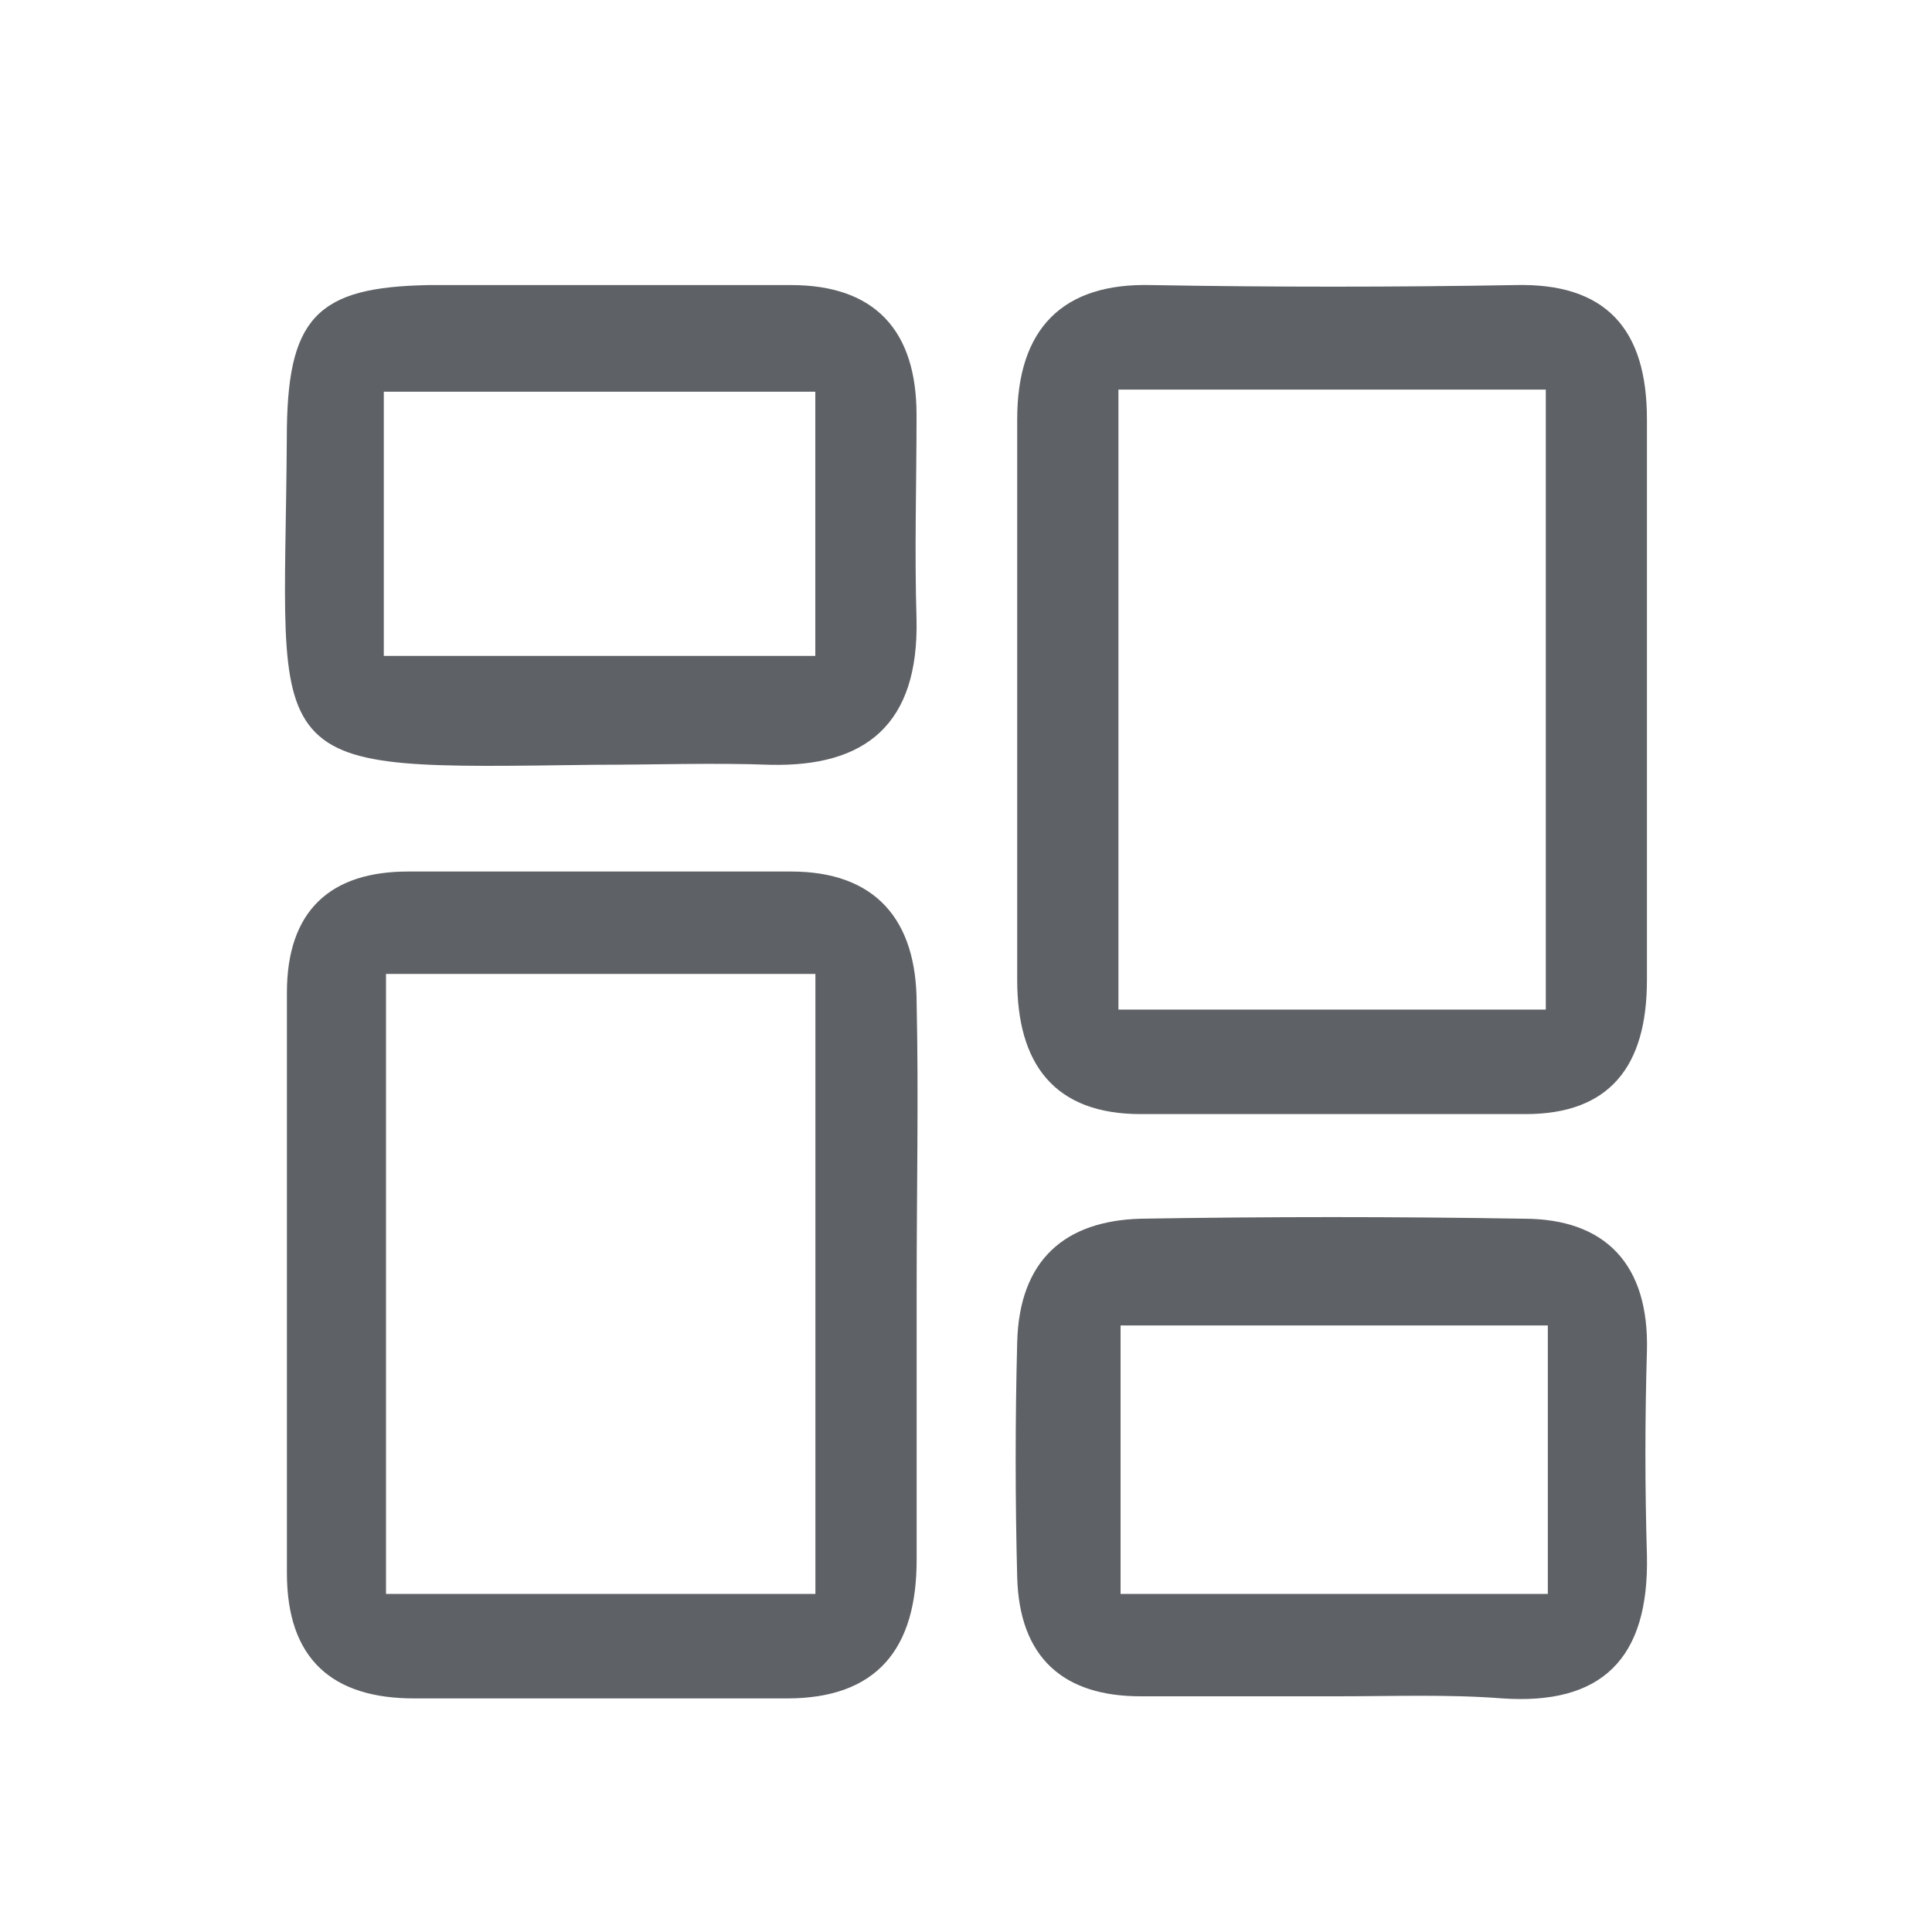 <svg width="20" height="20" viewBox="0 0 20 20" fill="none" xmlns="http://www.w3.org/2000/svg">
<path d="M16.999 7.242C16.999 8.202 16.999 9.184 16.999 10.144C16.999 11.014 16.633 11.483 15.793 11.483C14.457 11.483 13.143 11.483 11.808 11.483C10.946 11.483 10.58 10.992 10.58 10.144C10.58 8.202 10.58 6.282 10.58 4.34C10.58 3.425 11.032 2.978 11.916 3.001C13.165 3.023 14.436 3.023 15.685 3.001C16.59 2.978 16.999 3.425 16.999 4.34C16.999 5.3 16.999 6.282 16.999 7.242ZM11.528 10.501C13.1 10.501 14.565 10.501 16.052 10.501C16.052 8.291 16.052 6.126 16.052 3.983C14.501 3.983 13.057 3.983 11.528 3.983C11.528 6.17 11.528 8.291 11.528 10.501Z" fill="#5E6165" stroke="#5E6165" stroke-width="0.1"/>
<path d="M9.439 13.358C9.439 14.295 9.439 15.211 9.439 16.148C9.439 17.041 9.051 17.532 8.146 17.532C6.854 17.532 5.561 17.532 4.29 17.532C3.472 17.532 3.02 17.153 3.02 16.282C3.02 14.273 3.02 12.287 3.02 10.278C3.02 9.452 3.45 9.072 4.226 9.072C5.54 9.072 6.875 9.072 8.189 9.072C9.029 9.072 9.439 9.541 9.439 10.389C9.46 11.349 9.439 12.354 9.439 13.358ZM8.491 16.55C8.491 14.34 8.491 12.22 8.491 10.032C6.94 10.032 5.475 10.032 3.946 10.032C3.946 12.242 3.946 14.362 3.946 16.55C5.454 16.55 6.918 16.55 8.491 16.55Z" fill="#5E6165" stroke="#5E6165" stroke-width="0.1"/>
<path d="M6.164 7.867C2.652 7.912 2.997 7.979 3.019 4.541C3.019 3.313 3.299 3.023 4.44 3.001C5.69 3.001 6.939 3.001 8.188 3.001C9.029 3.001 9.438 3.447 9.438 4.296C9.438 5.01 9.416 5.702 9.438 6.416C9.459 7.465 8.942 7.889 7.973 7.867C7.391 7.845 6.767 7.867 6.164 7.867ZM3.923 6.84C5.517 6.84 7.004 6.84 8.49 6.84C8.49 5.836 8.49 4.921 8.49 4.005C6.918 4.005 5.453 4.005 3.923 4.005C3.923 4.988 3.923 5.858 3.923 6.84Z" fill="#5E6165" stroke="#5E6165" stroke-width="0.1"/>
<path d="M13.854 17.51C13.165 17.51 12.497 17.51 11.808 17.51C11.033 17.51 10.602 17.13 10.58 16.327C10.559 15.523 10.559 14.697 10.58 13.894C10.602 13.068 11.054 12.688 11.808 12.666C13.122 12.644 14.457 12.644 15.771 12.666C16.59 12.666 17.021 13.113 16.999 13.983C16.978 14.697 16.978 15.389 16.999 16.104C17.021 17.153 16.547 17.599 15.556 17.532C14.996 17.488 14.414 17.51 13.854 17.51ZM11.55 13.671C11.55 14.697 11.55 15.613 11.55 16.55C13.1 16.55 14.565 16.55 16.073 16.55C16.073 15.568 16.073 14.653 16.073 13.671C14.544 13.671 13.057 13.671 11.55 13.671Z" fill="#5E6165" stroke="#5E6165" stroke-width="0.1"/>
</svg>
